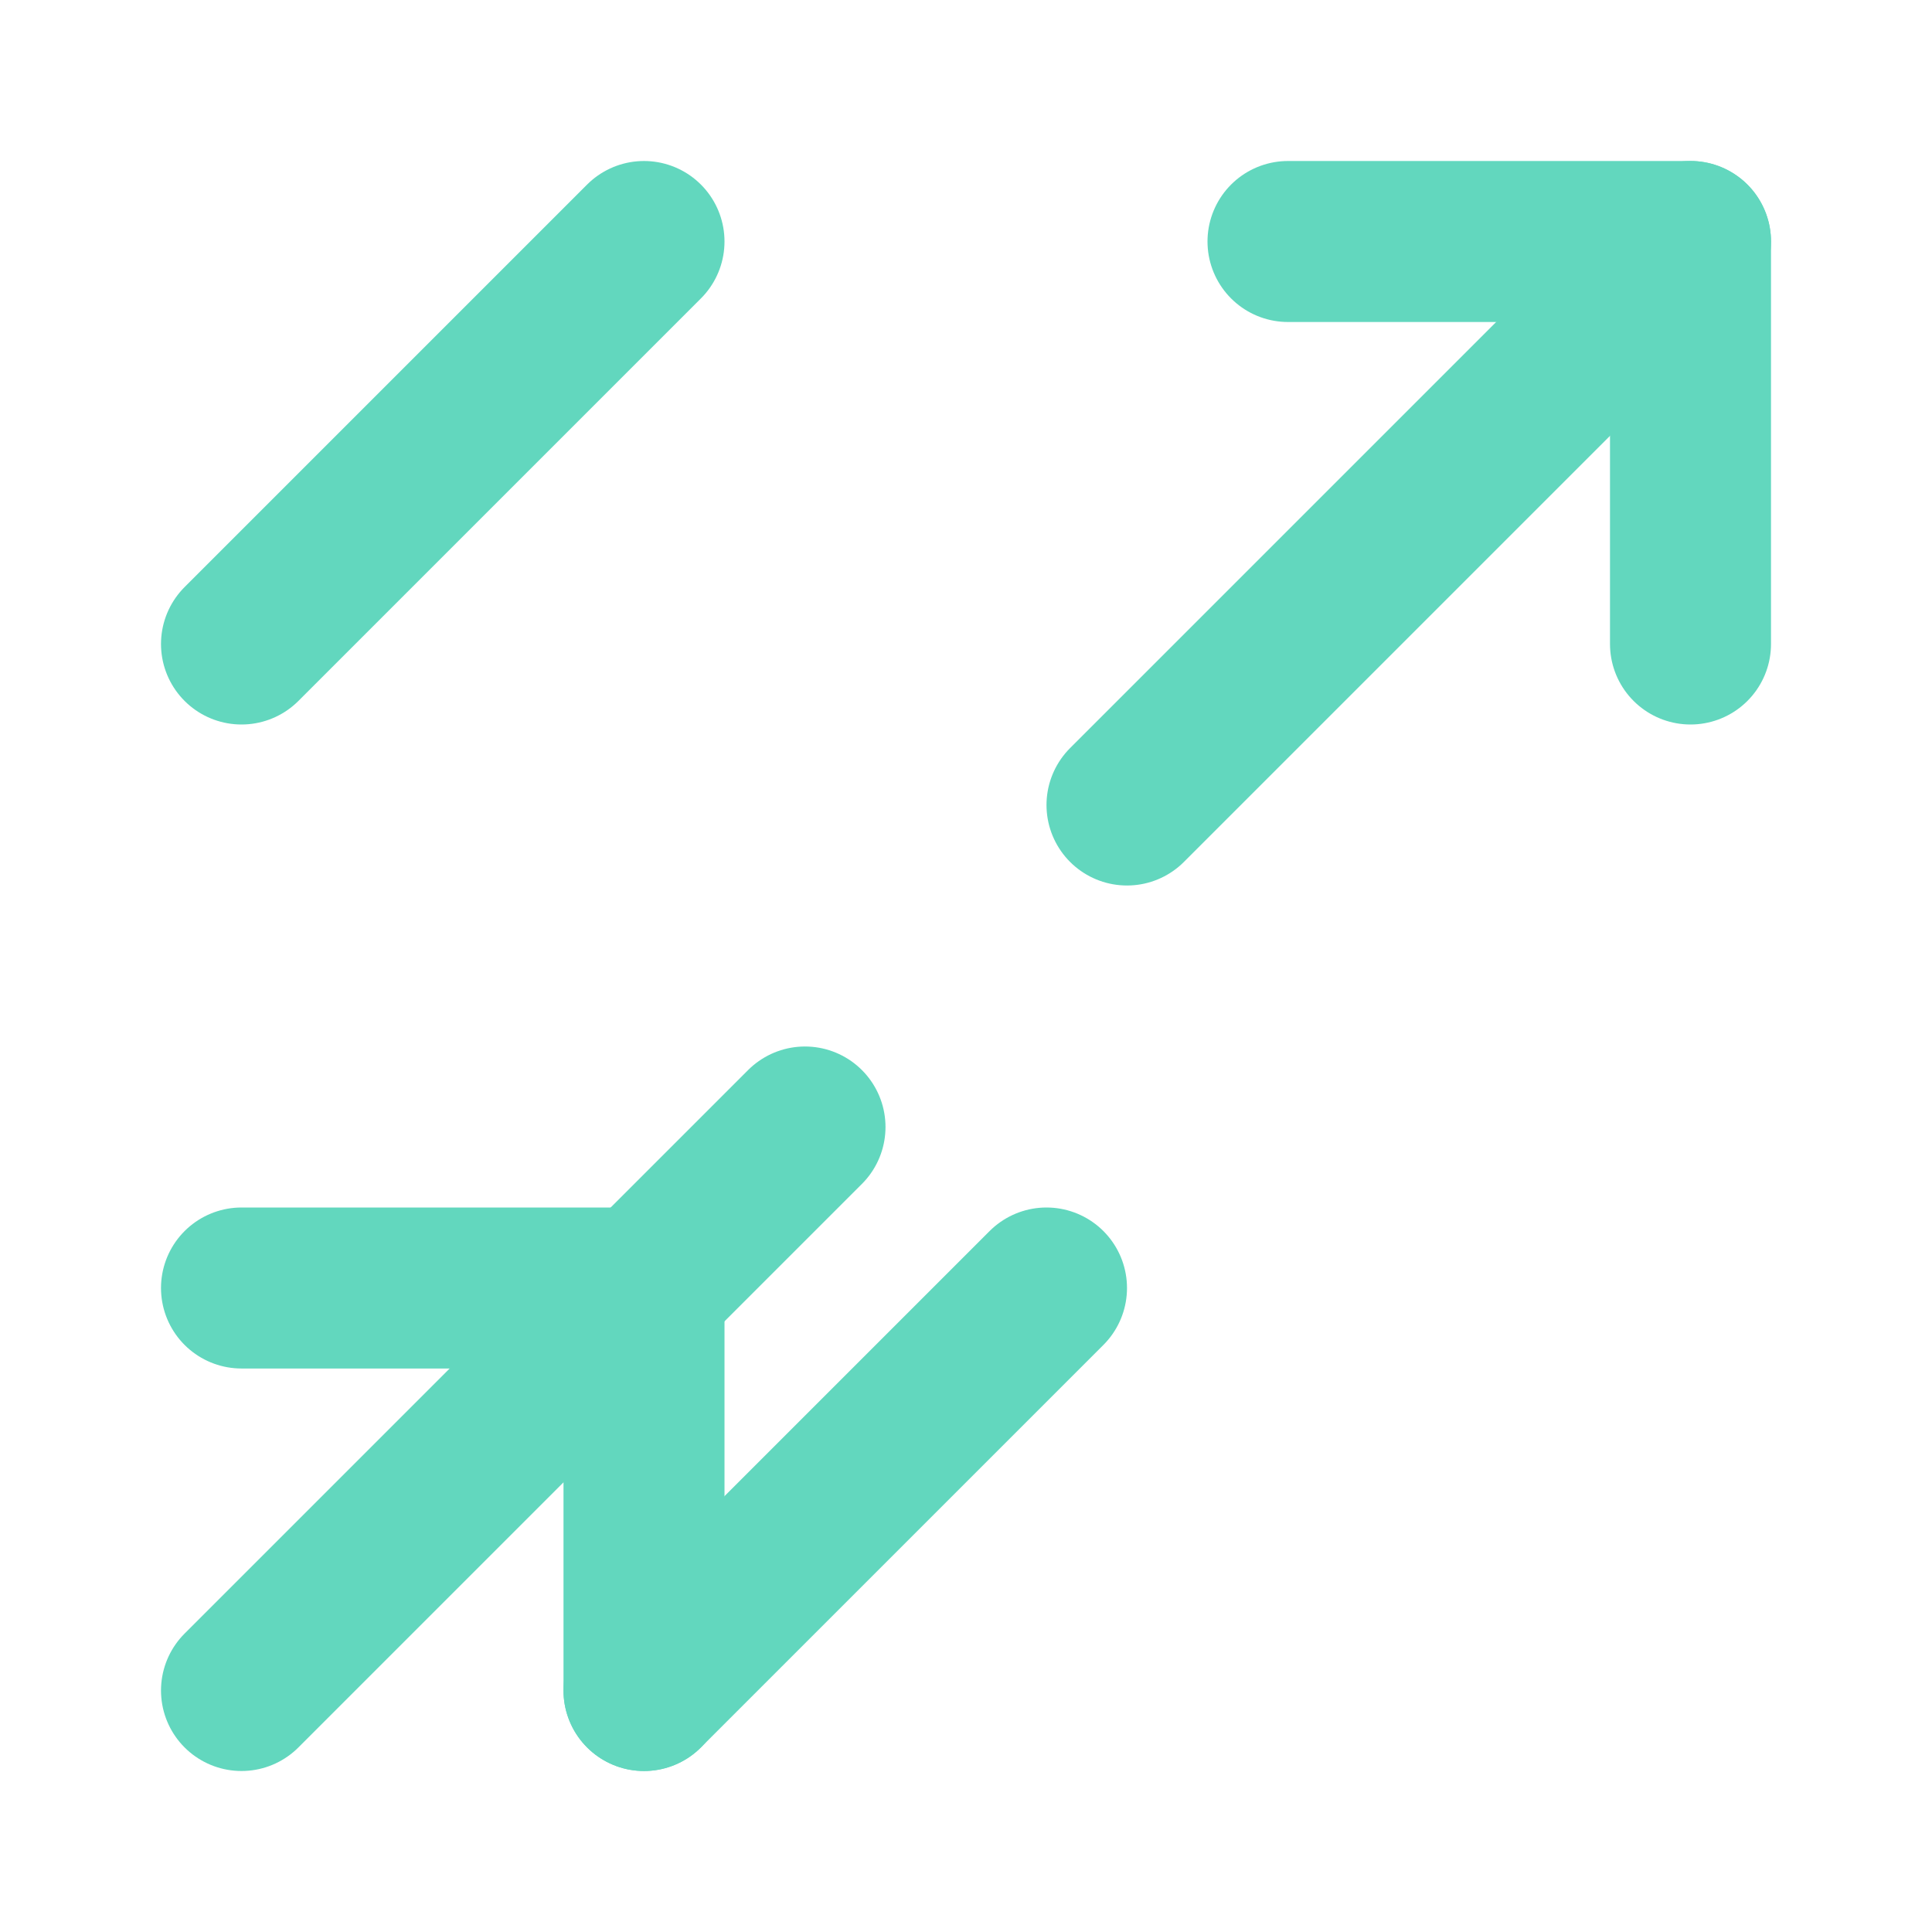 <svg xmlns="http://www.w3.org/2000/svg" width="48" height="48" viewBox="0 0 24 24" fill="none" stroke="#62D7BE" stroke-width="2" stroke-linecap="round" stroke-linejoin="round">
    <path d="M16 3h5v5"></path>
    <path d="M8 21l5-5"></path>
    <path d="M3 8l5-5"></path>
    <path d="M21 3l-7 7"></path>
    <path d="M3 16h5v5"></path>
    <path d="M3 21l7-7"></path>
</svg>
